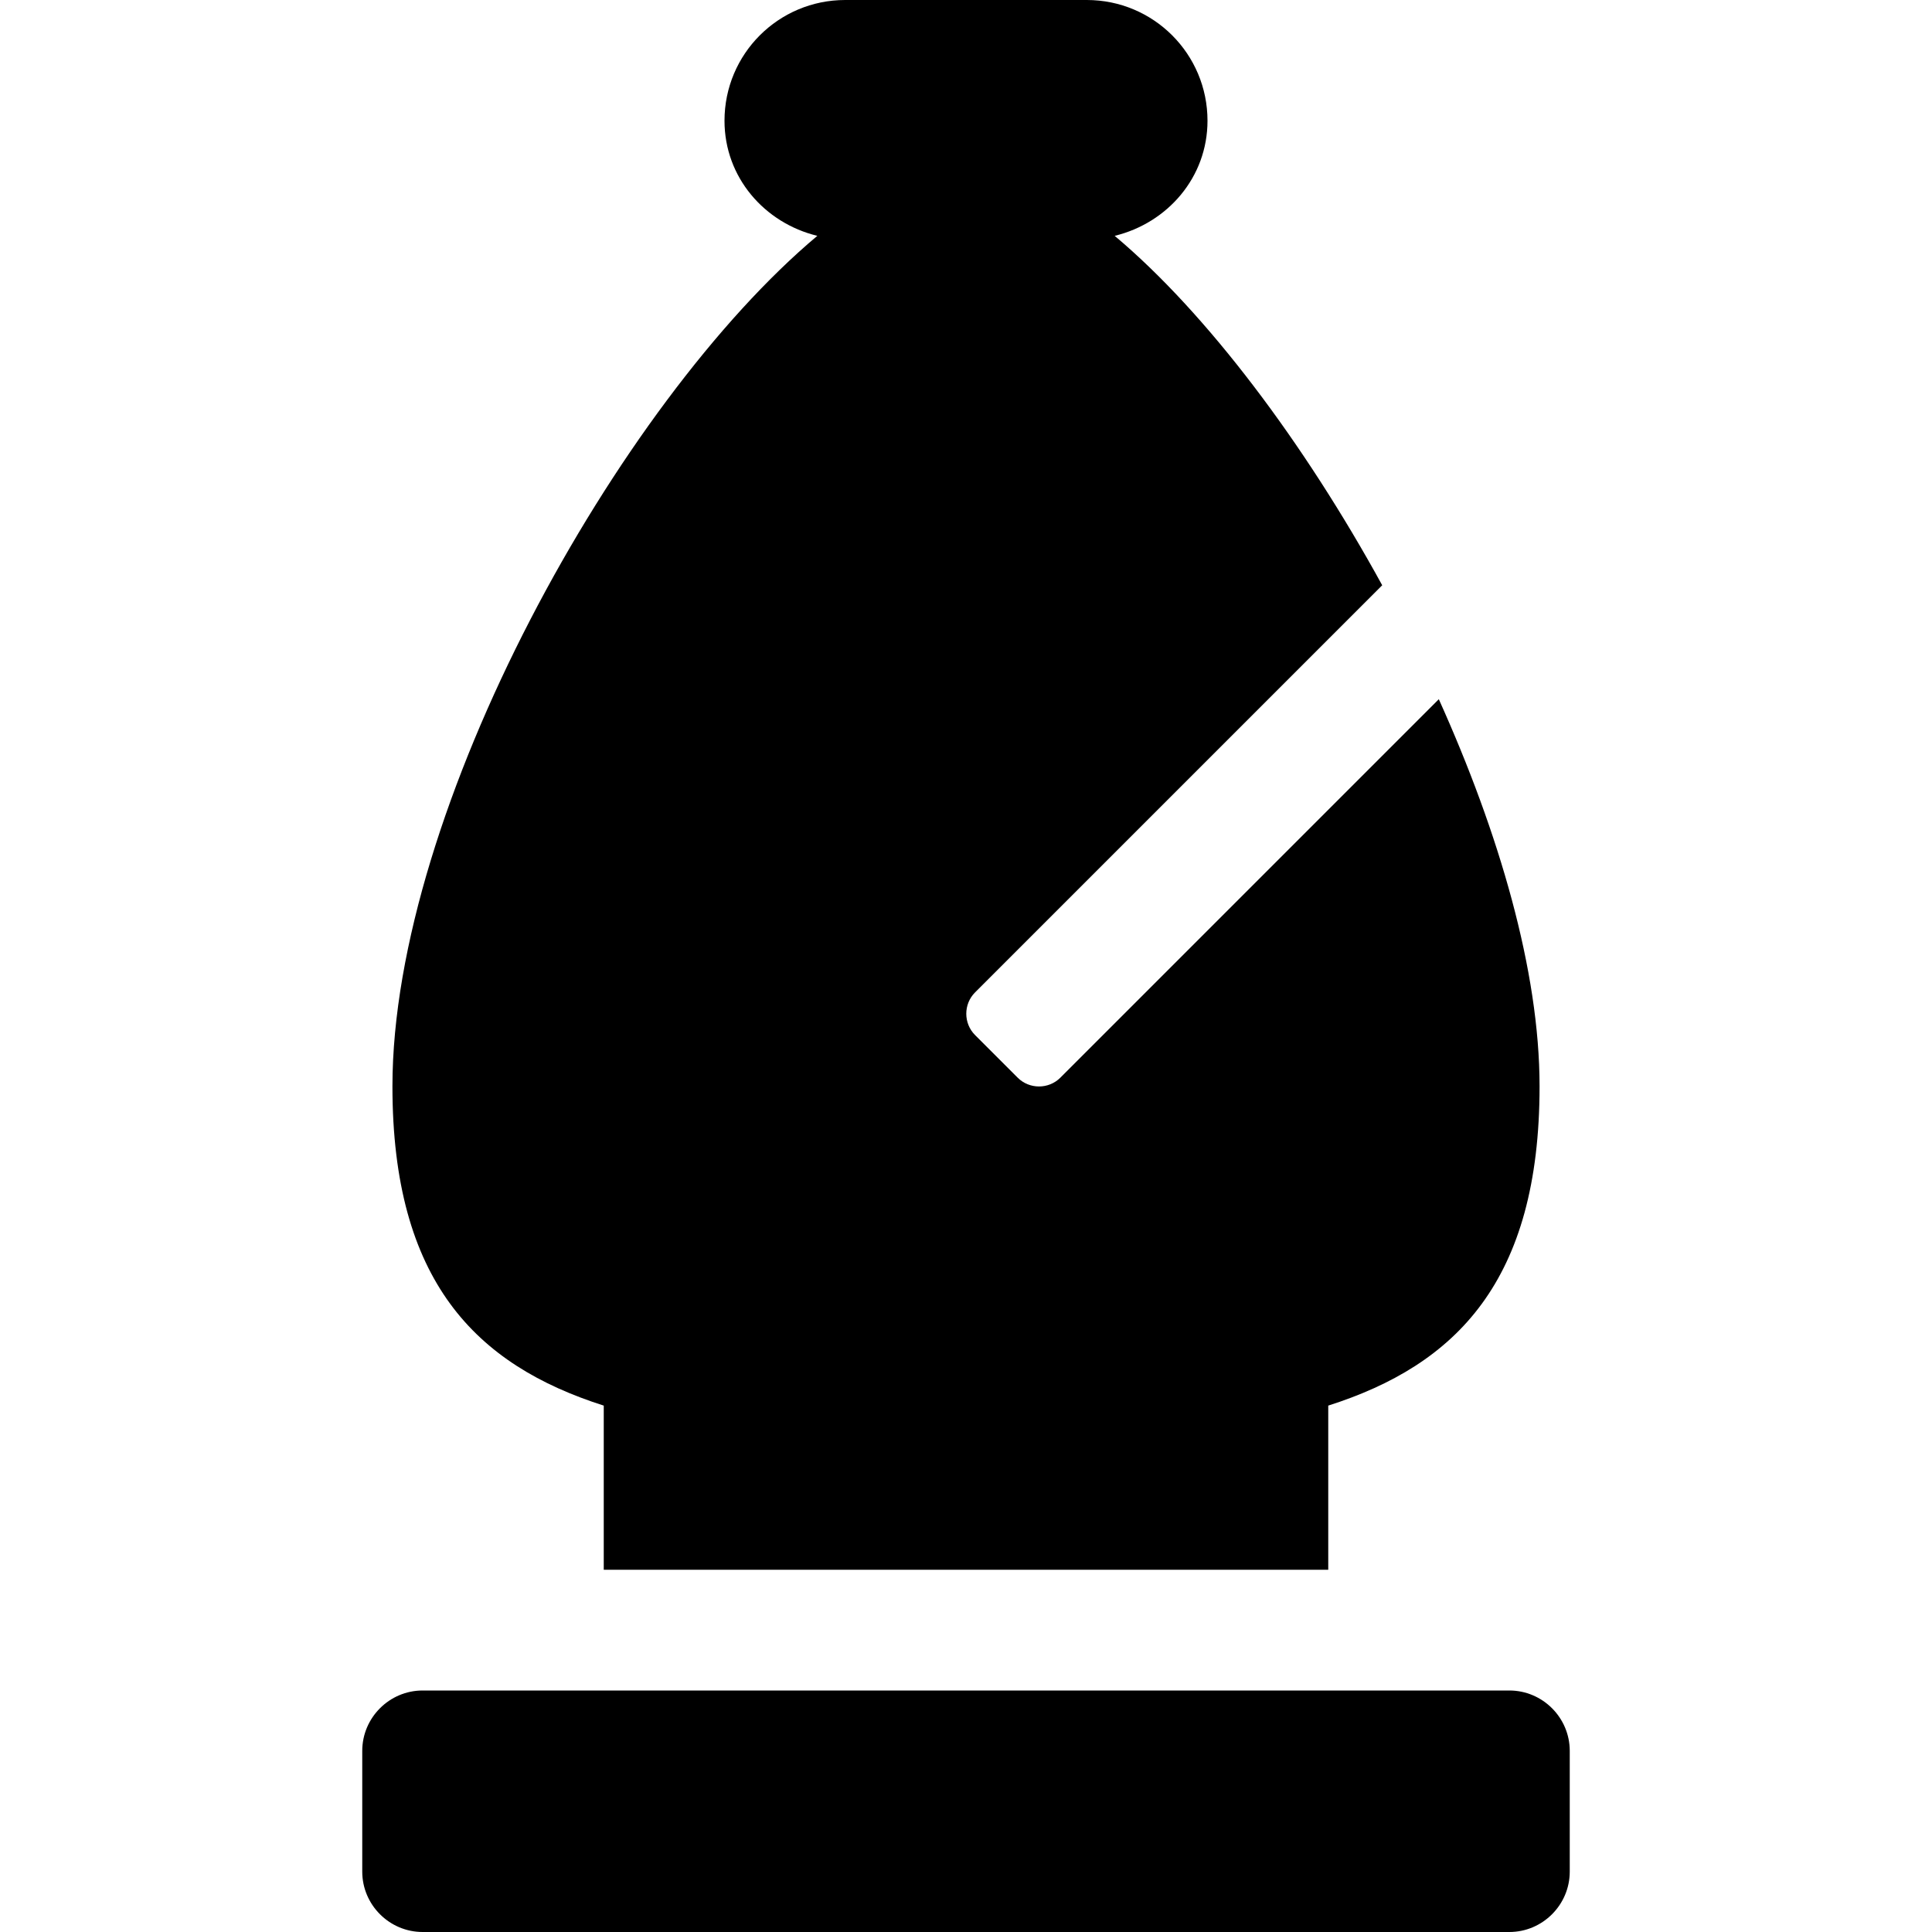 <?xml version="1.0" encoding="utf-8"?>
<!-- Generator: Adobe Illustrator 24.0.0, SVG Export Plug-In . SVG Version: 6.00 Build 0)  -->
<svg version="1.1" id="Layer_1" xmlns="http://www.w3.org/2000/svg" xmlns:xlink="http://www.w3.org/1999/xlink" x="0px" y="0px"
	 viewBox="0 0 512 512" style="enable-background:new 0 0 512 512;" xml:space="preserve">
<path d="M104,287.9c0,51.6,22.1,73.8,56,84.6V416h192v-43.5c33.9-10.8,56-33,56-84.6c0-30.6-10.7-67.1-26.7-102.6L281,285.6
	c-3.1,3.1-8.2,3.1-11.3,0l-11.3-11.3c-3.1-3.1-3.1-8.2,0-11.3l107.9-107.9c-20.8-37.9-46.5-72.1-70.9-92.6C309.4,59.1,320,47,320,32
	c0-17.7-14.3-32-32-32h-64c-17.7,0-32,14.3-32,32c0,15,10.6,27.1,24.6,30.5C163.8,106.8,104,214.5,104,287.9z M400,448H112
	c-8.8,0-16,7.2-16,16v32c0,8.8,7.2,16,16,16h288c8.8,0,16-7.2,16-16v-32C416,455.2,408.8,448,400,448z"/>
</svg>

